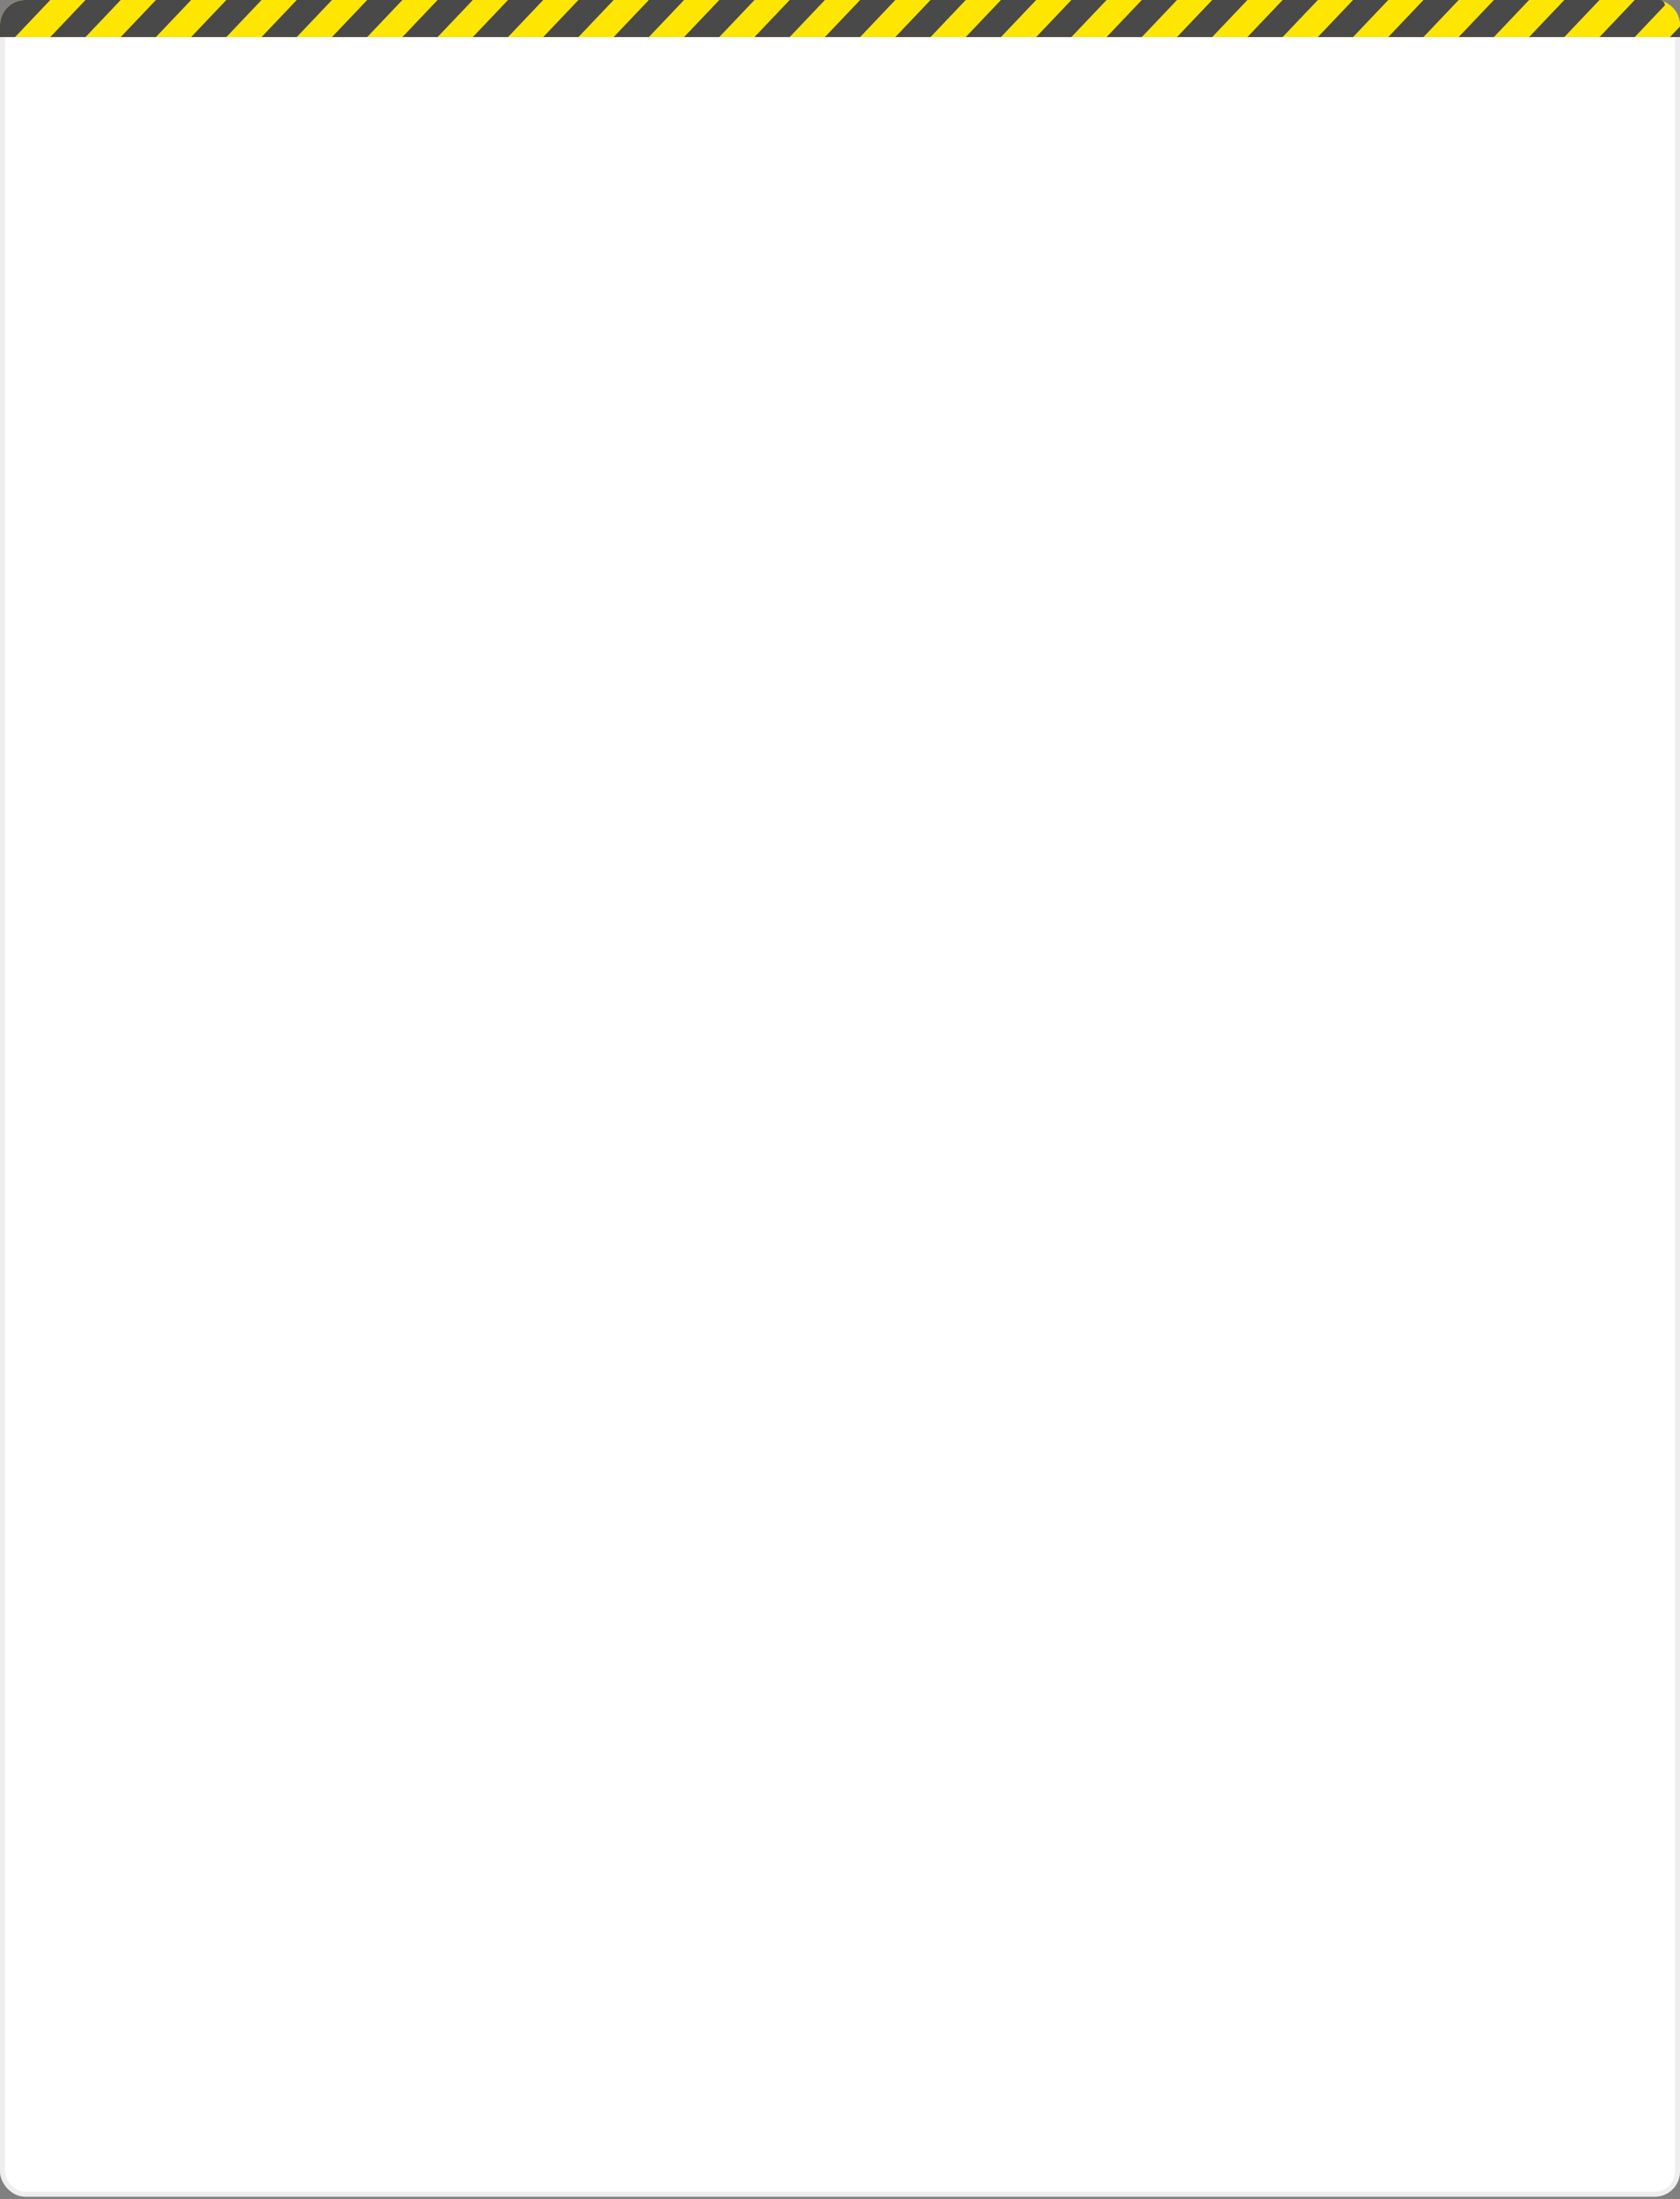 <svg width="334" height="437" viewBox="0 0 334 437" fill="none" xmlns="http://www.w3.org/2000/svg">
<rect x="0" y="0" width="334" height="437" fill="#808080" stroke="none"/>
<rect x="0.5" y="0.5" width="333" height="435.558" rx="4.5" fill="white" stroke="#EEEEEE"/>
<path d="M0 5C0 2.239 2.239 0 5 0H329C331.761 0 334 2.239 334 5V7.364H0V5Z" fill="#FFE600"/>
<path d="M0 5C0 2.239 2.239 0 5 0H10L6 4.208L3 7.364H0V5Z" fill="#494949"/>
<path d="M14.5 2.63L17 0H24L20 4.208L17 7.364H10L14.5 2.63Z" fill="#494949"/>
<path d="M98.5 2.63L101 0H108L104 4.208L101 7.364H94L98.5 2.63Z" fill="#494949"/>
<path d="M182.5 2.63L185 0H192L188 4.208L185 7.364H178L182.5 2.63Z" fill="#494949"/>
<path d="M266.5 2.63L269 0H276L272 4.208L269 7.364H262L266.5 2.63Z" fill="#494949"/>
<path d="M56.5 2.63L59 0H66L62 4.208L59 7.364H52L56.5 2.63Z" fill="#494949"/>
<path d="M140.5 2.63L143 0H150L146 4.208L143 7.364H136L140.5 2.63Z" fill="#494949"/>
<path d="M224.5 2.63L227 0H234L230 4.208L227 7.364H220L224.5 2.63Z" fill="#494949"/>
<path d="M308.5 2.63L311 0H318L314 4.208L311 7.364H304L308.5 2.63Z" fill="#494949"/>
<path d="M334 5.26V7.364H332L334 5.26Z" fill="#494949"/>
<path d="M28.5 2.63L31 0H38L34 4.208L31 7.364H24L28.5 2.63Z" fill="#494949"/>
<path d="M112.5 2.63L115 0H122L118 4.208L115 7.364H108L112.5 2.63Z" fill="#494949"/>
<path d="M196.5 2.63L199 0H206L202 4.208L199 7.364H192L196.5 2.63Z" fill="#494949"/>
<path d="M280.5 2.63L283 0H290L286 4.208L283 7.364H276L280.5 2.63Z" fill="#494949"/>
<path d="M70.5 2.63L73 0H80L76 4.208L73 7.364H66L70.5 2.63Z" fill="#494949"/>
<path d="M154.5 2.63L157 0H164L160 4.208L157 7.364H150L154.5 2.63Z" fill="#494949"/>
<path d="M238.5 2.63L241 0H248L244 4.208L241 7.364H234L238.5 2.63Z" fill="#494949"/>
<path d="M42.5 2.63L45 0H52L48 4.208L45 7.364H38L42.5 2.63Z" fill="#494949"/>
<path d="M126.5 2.63L129 0H136L132 4.208L129 7.364H122L126.5 2.63Z" fill="#494949"/>
<path d="M210.5 2.63L213 0H220L216 4.208L213 7.364H206L210.5 2.63Z" fill="#494949"/>
<path d="M294.5 2.63L297 0H304L300 4.208L297 7.364H290L294.5 2.63Z" fill="#494949"/>
<path d="M84.5 2.63L87 0H94L90 4.208L87 7.364H80L84.5 2.63Z" fill="#494949"/>
<path d="M168.5 2.63L171 0H178L174 4.208L171 7.364H164L168.5 2.63Z" fill="#494949"/>
<path d="M252.5 2.63L255 0H262L258 4.208L255 7.364H248L252.5 2.63Z" fill="#494949"/>
<path d="M322.5 2.63L325 0H328.5C328.5 0 329.5 0 330 0C330.5 0 331 0.526 331 1.052L330.5 1.578L330 2.104L328 4.208L325 7.364H318L322.5 2.63Z" fill="#494949"/>
</svg>
